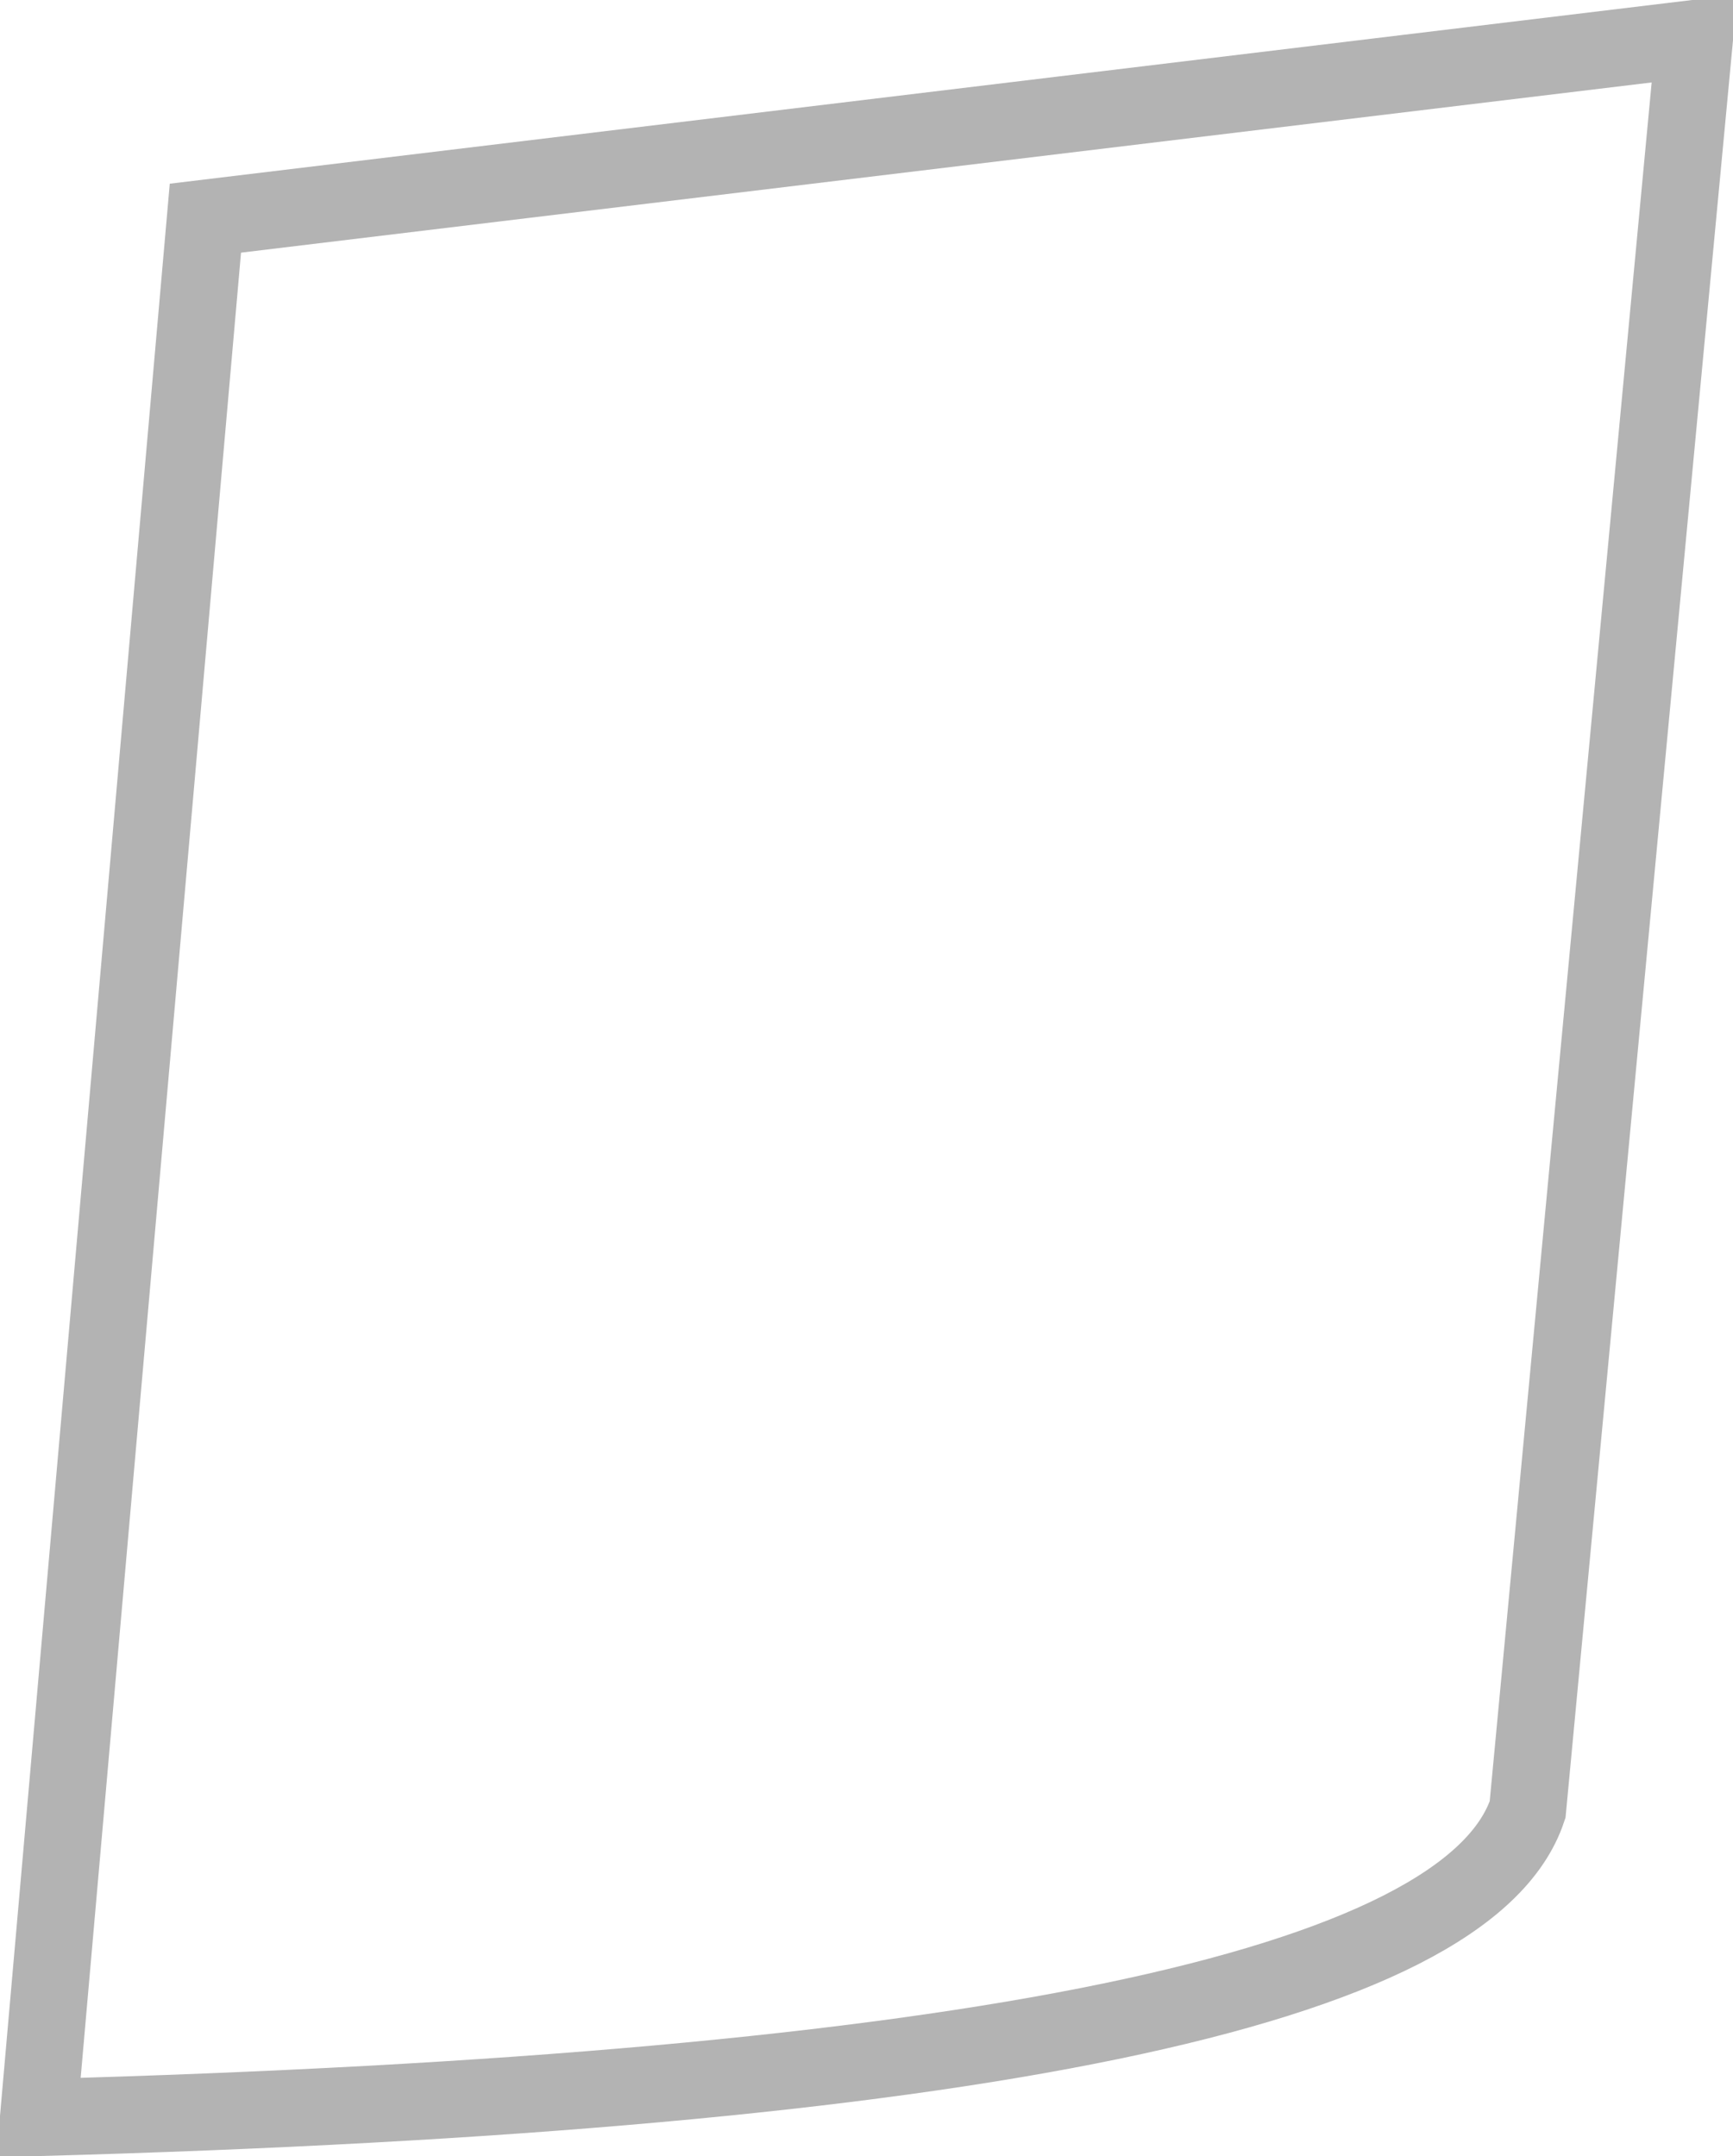 <?xml version="1.0" encoding="UTF-8" standalone="no"?>
<svg xmlns:ffdec="https://www.free-decompiler.com/flash" xmlns:xlink="http://www.w3.org/1999/xlink" ffdec:objectType="shape" height="8.4px" width="6.75px" xmlns="http://www.w3.org/2000/svg">
  <g transform="matrix(1.0, 0.0, 0.0, 1.0, 0.0, 0.0)">
    <path d="M6.6 0.15 L5.95 7.05 Q5.6 8.1 0.15 8.25 L0.8 0.85 6.6 0.15 Z" fill="none" stroke="#000000" stroke-linecap="butt" stroke-linejoin="miter-clip" stroke-miterlimit="4.0" stroke-opacity="0.298" stroke-width="0.3"/>
  </g>
</svg>
